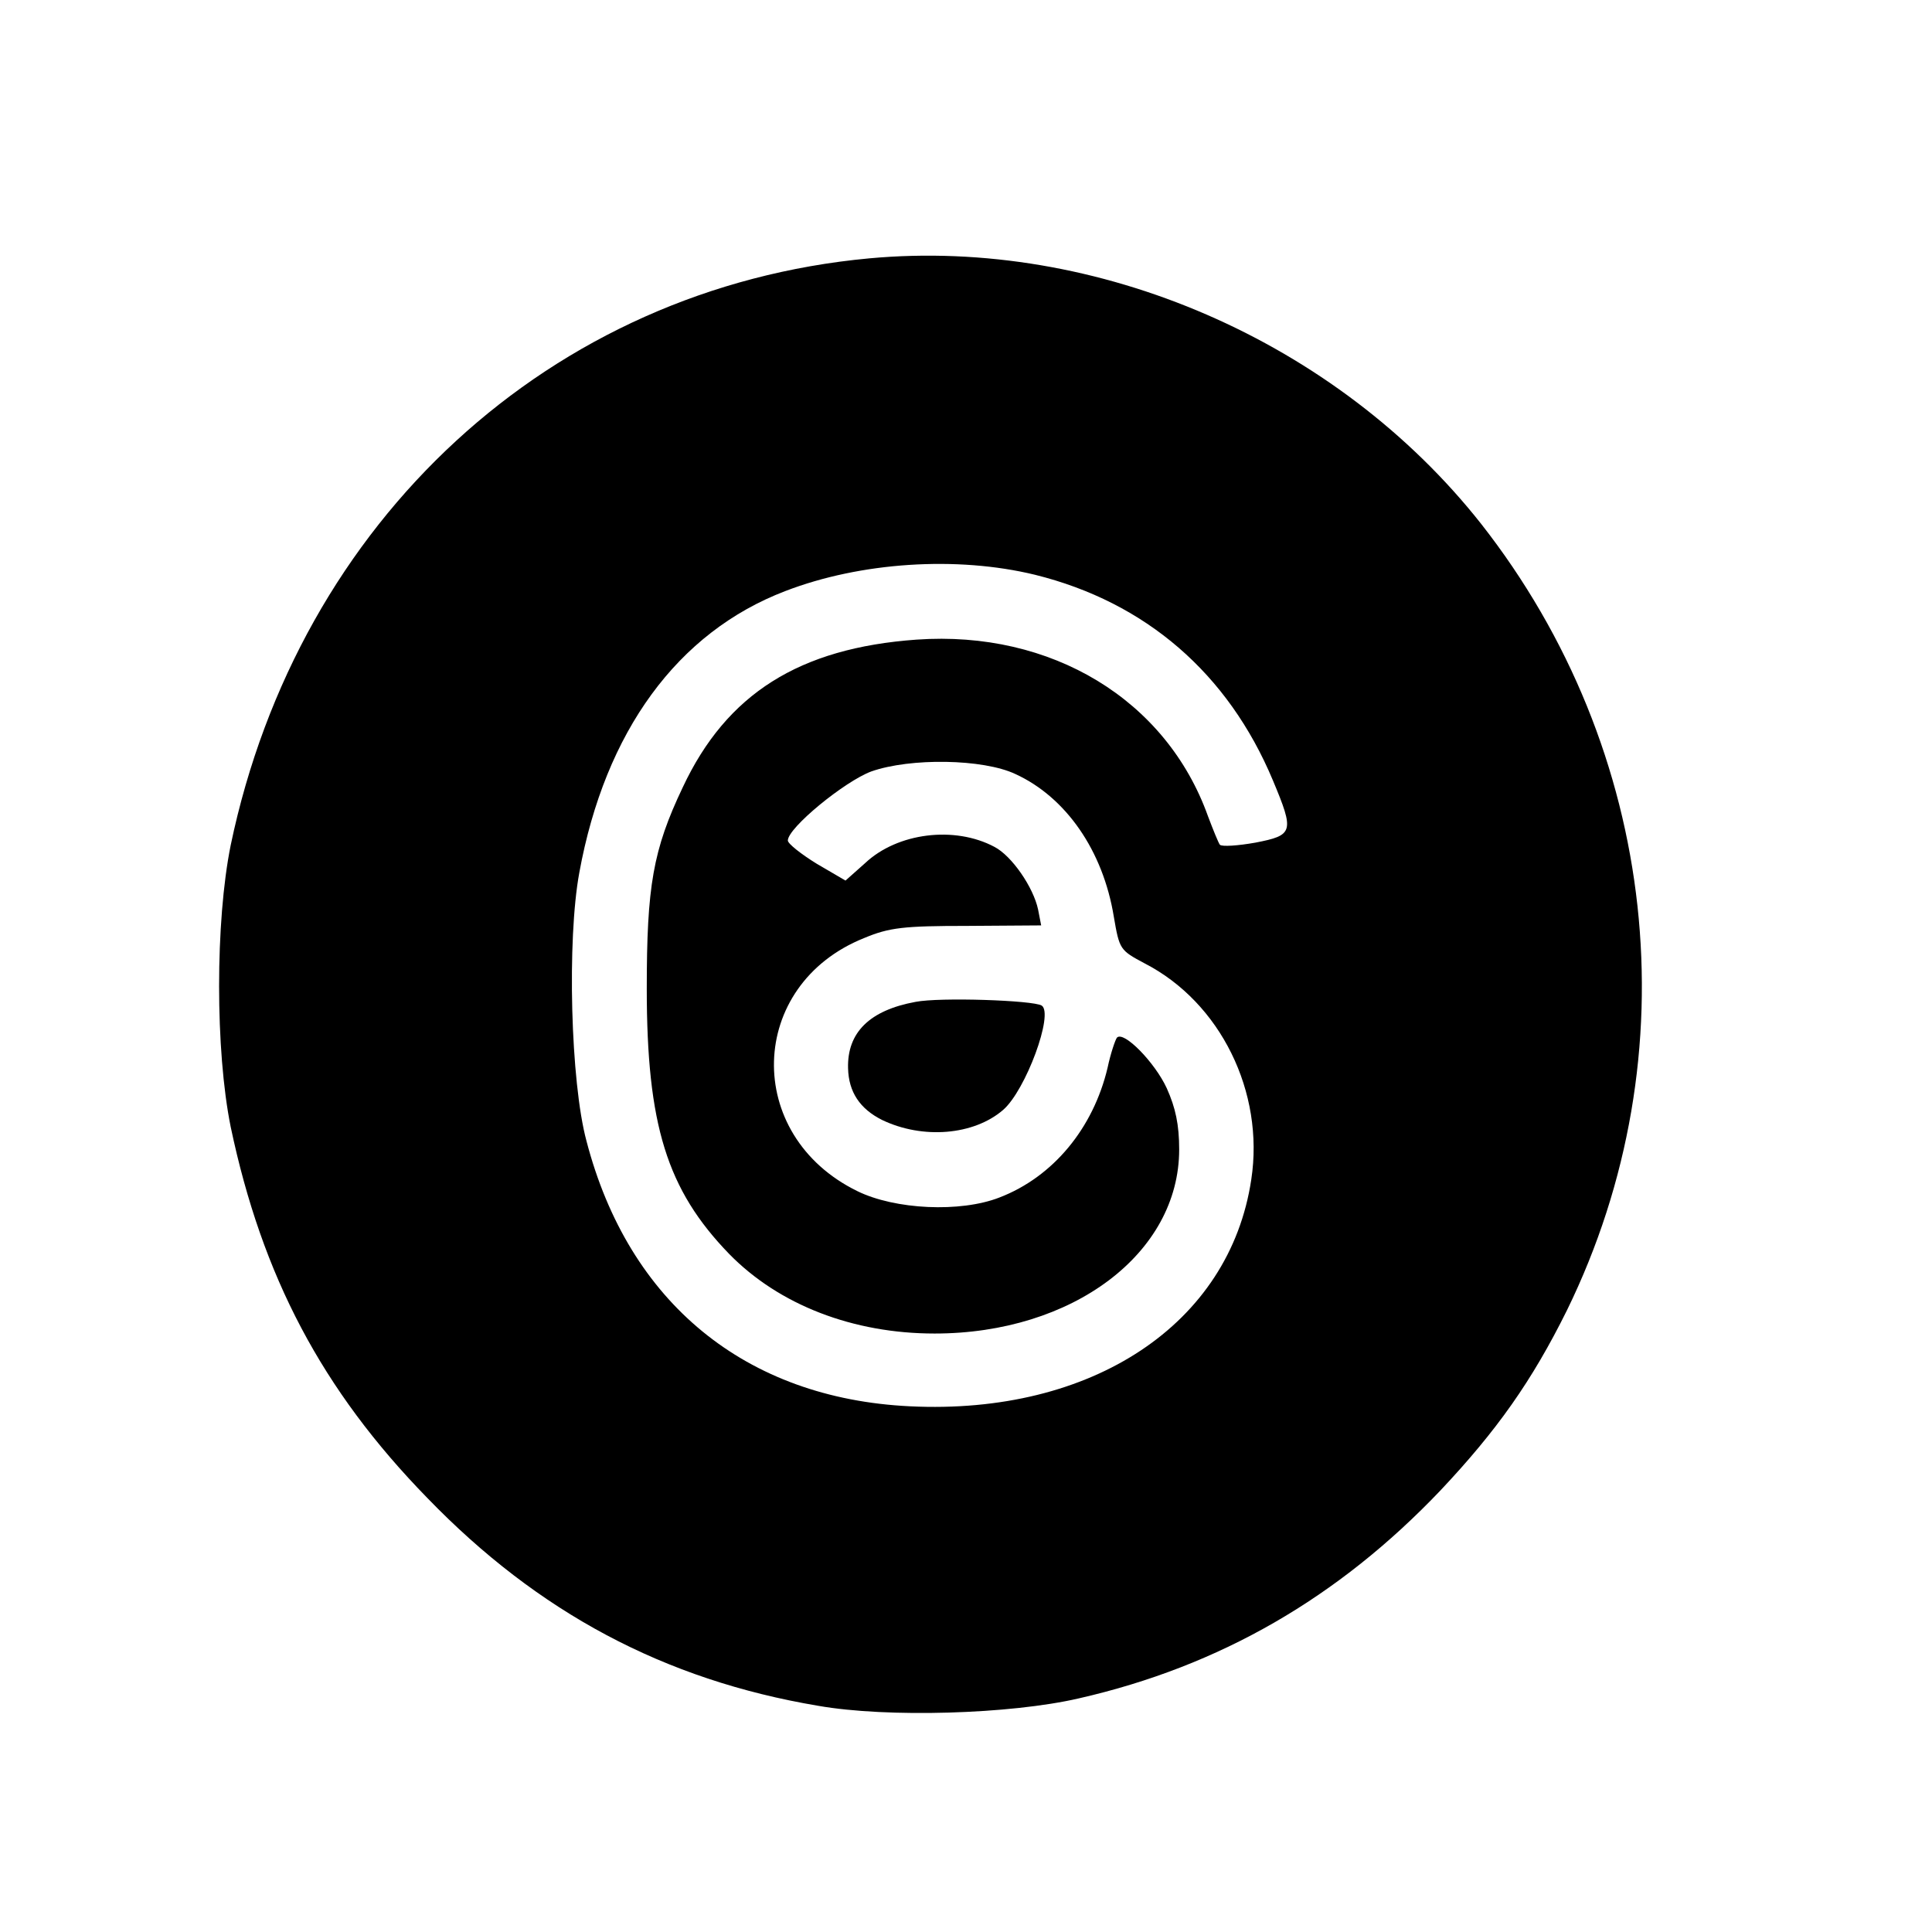 <?xml version="1.0" encoding="UTF-8"?>
<svg xmlns="http://www.w3.org/2000/svg" xmlns:xlink="http://www.w3.org/1999/xlink" width="150px" height="150px" viewBox="0 0 150 150" version="1.1">
<g id="surface1">
<path style=" stroke:none;fill-rule:nonzero;fill:rgb(0%,0%,0%);fill-opacity:1;" d="M 67.484 20.059 C 42.777 22.352 23.188 40.367 17.91 65.625 C 16.711 71.562 16.711 81.551 17.91 87.488 C 20.348 99.07 24.988 107.914 33.184 116.309 C 41.777 125.191 51.574 130.43 63.527 132.438 C 68.883 133.379 78.438 133.094 83.754 131.863 C 94.711 129.367 103.906 124.043 111.82 115.734 C 116.219 111.066 118.938 107.219 121.656 101.734 C 131.371 81.879 128.77 58.215 114.98 40.652 C 103.785 26.488 85.234 18.422 67.484 20.059 Z M 80.355 44.625 C 88.953 46.754 95.348 52.277 98.828 60.59 C 100.508 64.602 100.426 64.848 97.469 65.422 C 96.109 65.664 94.871 65.746 94.711 65.586 C 94.59 65.422 94.191 64.438 93.789 63.375 C 90.551 54.324 81.637 48.922 71.16 49.66 C 62.047 50.312 56.41 53.875 53.012 61.121 C 50.691 65.992 50.215 68.816 50.215 76.762 C 50.215 87.324 51.773 92.359 56.609 97.352 C 60.488 101.324 66.246 103.535 72.562 103.535 C 83.277 103.535 91.551 97.312 91.551 89.246 C 91.551 87.324 91.27 86.012 90.59 84.496 C 89.672 82.492 87.234 79.996 86.715 80.566 C 86.594 80.73 86.234 81.754 85.992 82.902 C 84.875 87.609 81.758 91.375 77.598 92.973 C 74.559 94.16 69.484 93.914 66.566 92.48 C 57.688 88.141 58.008 76.473 67.086 72.832 C 69.043 72.012 70.164 71.887 75.078 71.887 L 80.836 71.848 L 80.598 70.621 C 80.238 68.898 78.559 66.445 77.199 65.746 C 74.121 64.109 69.684 64.641 67.164 67.016 L 65.645 68.367 L 63.406 67.059 C 62.207 66.32 61.168 65.504 61.168 65.258 C 61.168 64.273 65.566 60.672 67.645 59.895 C 70.684 58.828 76.32 58.91 78.84 60.098 C 82.758 61.898 85.633 66.035 86.473 71.152 C 86.914 73.73 86.953 73.773 88.871 74.797 C 94.75 77.824 98.188 84.785 97.148 91.582 C 95.469 102.797 84.793 109.879 70.641 109.184 C 57.891 108.57 48.812 101.16 45.535 88.59 C 44.297 84.008 44.016 72.953 44.977 67.754 C 46.977 56.781 52.613 49.086 60.969 45.891 C 66.805 43.641 74.281 43.148 80.355 44.625 Z M 80.355 44.625 "/>
<path style=" stroke:none;fill-rule:nonzero;fill:rgb(0%,0%,0%);fill-opacity:1;" d="M 71.082 77.785 C 67.523 78.438 65.766 80.16 65.844 82.941 C 65.887 84.785 66.766 86.094 68.484 86.953 C 71.641 88.469 75.602 88.141 77.879 86.176 C 79.637 84.66 81.836 78.684 80.875 78.07 C 80.195 77.66 72.961 77.414 71.082 77.785 Z M 71.082 77.785 "/>
</g>
</svg>
